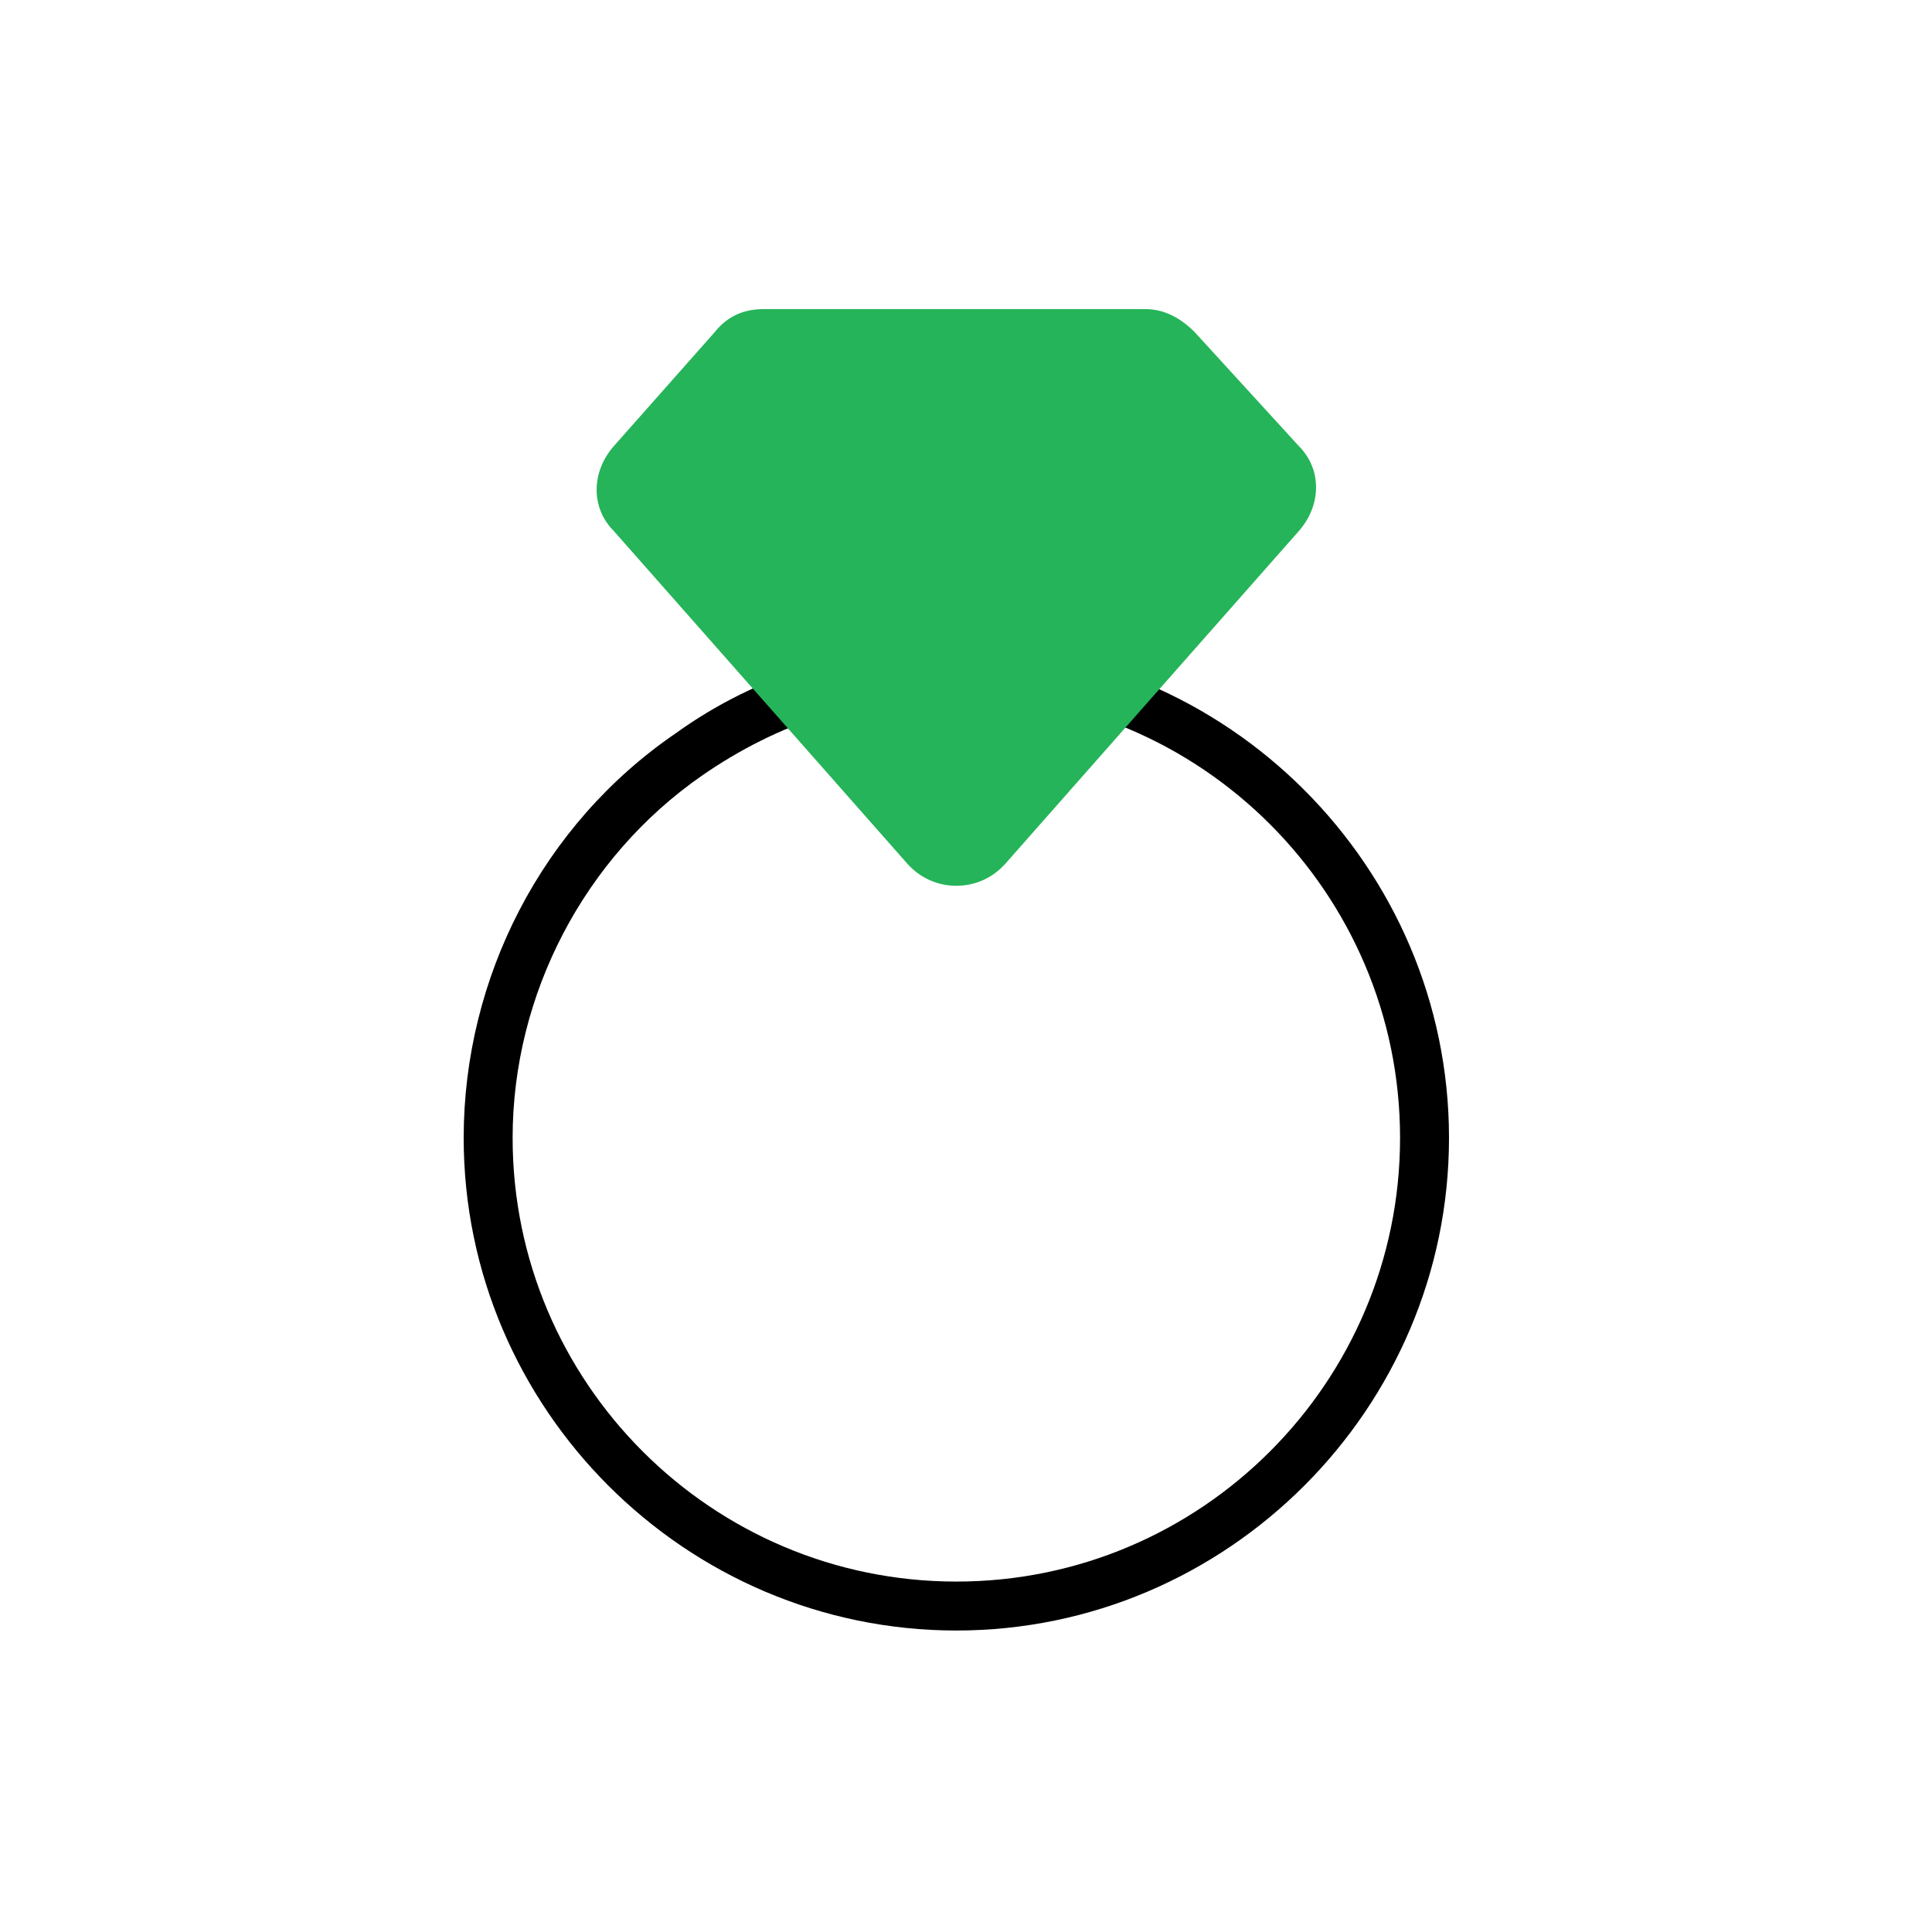 <svg width="42" height="42" viewBox="0 0 42 42" fill="none" xmlns="http://www.w3.org/2000/svg">
<path d="M20.79 35.446C14.903 35.446 10.08 30.623 10.08 24.736C10.08 21.26 11.782 17.927 14.69 15.941C16.463 14.664 18.591 14.025 20.79 14.025C26.677 14.025 31.5 18.849 31.5 24.736C31.5 30.623 26.677 35.446 20.79 35.446ZM15.258 16.863C12.704 18.636 11.144 21.615 11.144 24.736C11.144 30.055 15.47 34.382 20.79 34.382C26.11 34.382 30.436 30.055 30.436 24.736C30.436 19.416 26.11 15.089 20.79 15.089C18.804 15.089 16.889 15.728 15.258 16.863Z" fill="black"/>
<path d="M25.968 7.216C25.684 6.933 25.329 6.72 24.904 6.72H22.776H18.733H16.605C16.18 6.72 15.825 6.862 15.541 7.216L13.343 9.699C12.846 10.266 12.846 11.047 13.343 11.543L19.726 18.778C20.294 19.416 21.287 19.416 21.854 18.778L28.237 11.543C28.734 10.976 28.734 10.195 28.237 9.699L25.968 7.216Z" fill="#25B459"/>
</svg>
